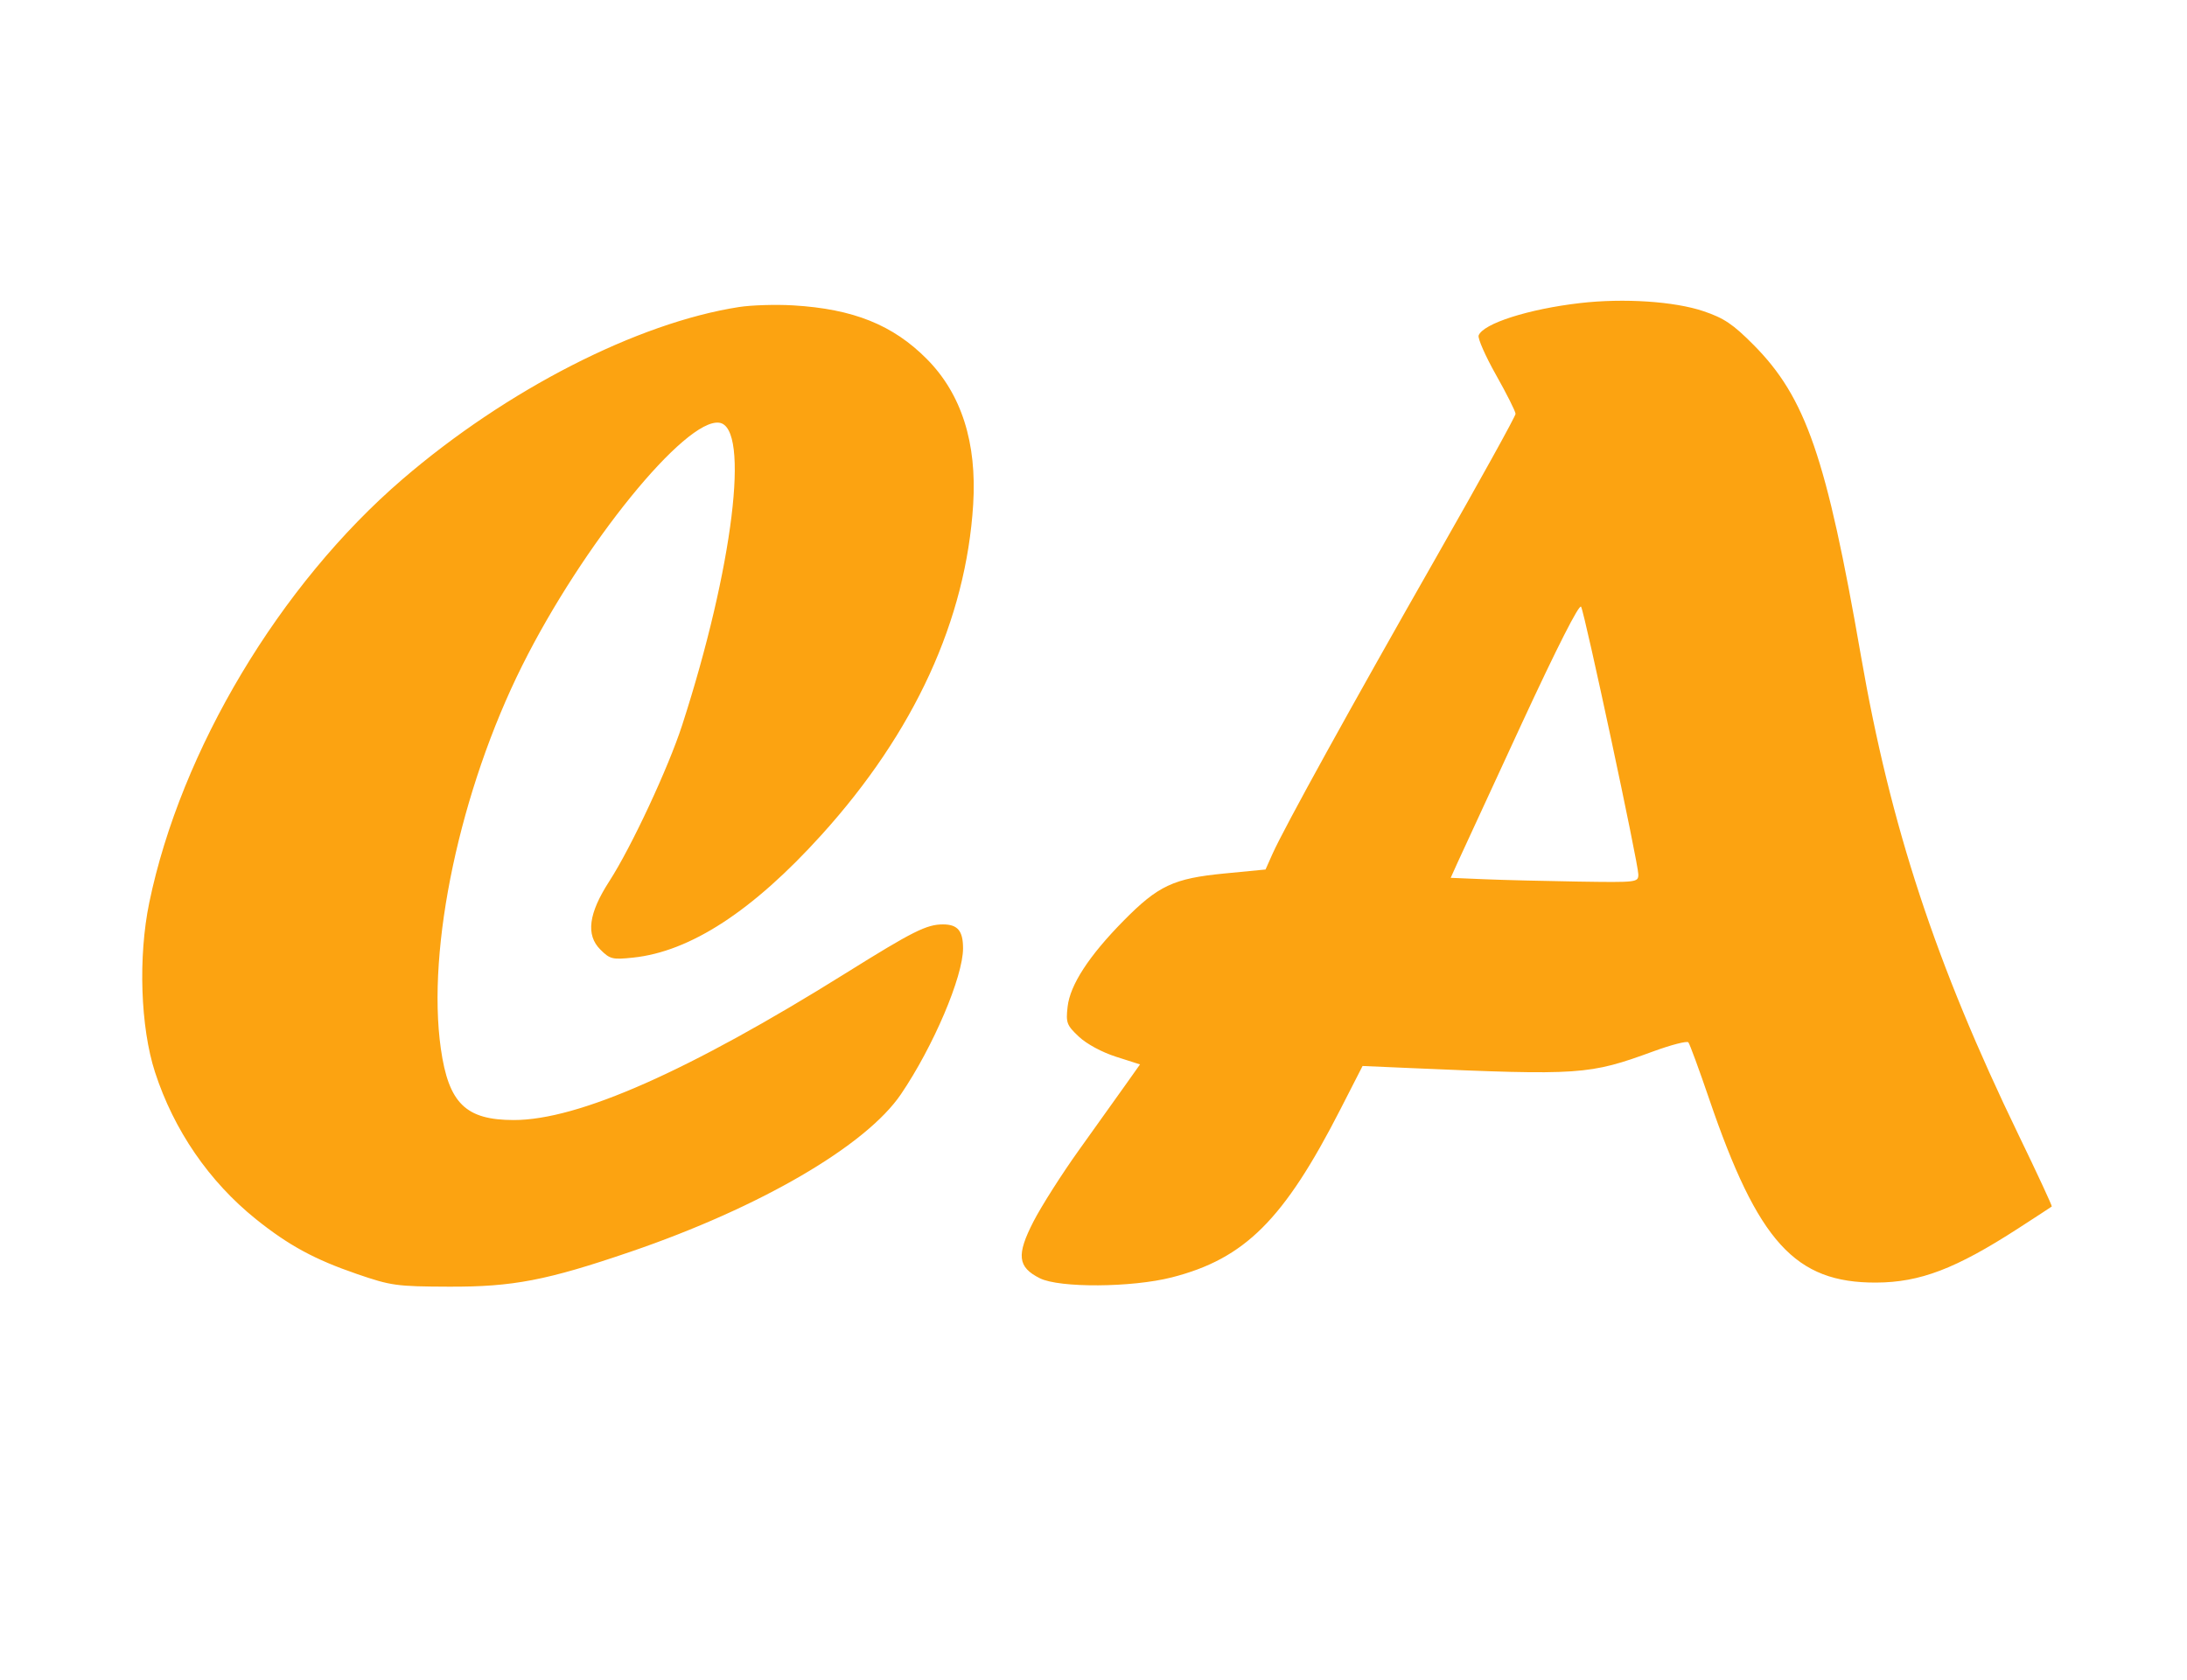 <svg xmlns="http://www.w3.org/2000/svg" width="570" height="438" viewBox="0 0 570 438" version="1.1">
	<path d="M 411.867 79.008 C 398.457 80.548, 386.576 84.334, 385.381 87.450 C 385.097 88.189, 387.145 92.840, 389.932 97.784 C 392.720 102.729, 395 107.277, 395 107.892 C 395 108.506, 385.702 125.320, 374.337 145.255 C 352.262 183.976, 334.635 215.921, 331.662 222.592 L 329.838 226.685 319.107 227.726 C 305.841 229.014, 301.852 230.888, 292.795 240.086 C 283.785 249.236, 278.893 256.766, 278.250 262.474 C 277.779 266.654, 278.013 267.276, 281.177 270.258 C 283.206 272.170, 287.182 274.321, 290.869 275.500 L 297.121 277.500 293.223 283 C 291.079 286.025, 285.688 293.577, 281.243 299.782 C 276.799 305.988, 271.452 314.389, 269.360 318.452 C 264.864 327.187, 265.216 330.345, 271.011 333.248 C 276.121 335.809, 295.002 335.685, 305.415 333.022 C 324.442 328.155, 334.626 318, 349.352 289.205 L 355.128 277.910 367.314 278.441 C 411.974 280.384, 414.143 280.235, 430.948 274.086 C 435.594 272.386, 439.685 271.334, 440.040 271.748 C 440.394 272.161, 442.833 278.800, 445.461 286.500 C 458.193 323.815, 467.882 334.469, 489 334.376 C 500.424 334.326, 509.730 330.776, 526 320.260 C 530.675 317.239, 534.616 314.665, 534.759 314.541 C 534.901 314.417, 531.010 306.032, 526.112 295.908 C 504.482 251.196, 492.746 215.519, 485.021 171 C 476.043 119.261, 470.646 103.623, 457.037 89.916 C 451.665 84.505, 449.342 82.940, 444 81.134 C 436.418 78.571, 423.259 77.700, 411.867 79.008 M 192.585 80.048 C 166.092 84.174, 132.034 101.608, 104.912 124.927 C 72.911 152.441, 47.130 195.562, 38.900 235.336 C 35.985 249.424, 36.607 267.831, 40.394 279.500 C 45.308 294.645, 54.513 308.057, 66.714 317.849 C 75.216 324.672, 81.993 328.353, 93.021 332.137 C 101.963 335.206, 103.321 335.393, 117 335.445 C 133.685 335.508, 142.505 333.810, 164.415 326.315 C 198.112 314.788, 225.693 298.710, 234.807 285.281 C 243.249 272.842, 251 254.629, 251 247.232 C 251 242.670, 249.598 241, 245.768 241 C 241.497 241, 237.911 242.799, 220.478 253.686 C 179.489 279.284, 150.761 292, 133.922 292 C 121.371 292, 116.926 287.650, 114.893 273.377 C 111.161 247.170, 119.921 205.943, 136.116 173.500 C 151.845 141.992, 178.663 108.947, 187.480 110.211 C 195.558 111.369, 191.058 148.029, 177.809 189 C 174.198 200.166, 164.540 220.873, 158.797 229.760 C 153.386 238.135, 152.651 243.742, 156.466 247.557 C 158.975 250.066, 159.605 250.222, 164.985 249.659 C 179.912 248.099, 196.174 237.504, 214.129 217.640 C 238.356 190.838, 251.771 161.592, 253.642 131.500 C 254.640 115.434, 250.586 102.702, 241.578 93.614 C 232.739 84.696, 222.399 80.542, 206.736 79.614 C 202.206 79.346, 195.838 79.541, 192.585 80.048 M 396.601 188.675 C 388.496 206.179, 381.017 222.380, 379.981 224.678 L 378.096 228.856 386.798 229.221 C 391.584 229.422, 402.587 229.698, 411.250 229.833 C 426.713 230.074, 427 230.040, 427 227.957 C 427 225.160, 413.052 159.916, 412.085 158.187 C 411.614 157.346, 405.868 168.660, 396.601 188.675" stroke="none" fill="#fca311" fill-rule="evenodd"/>
</svg>